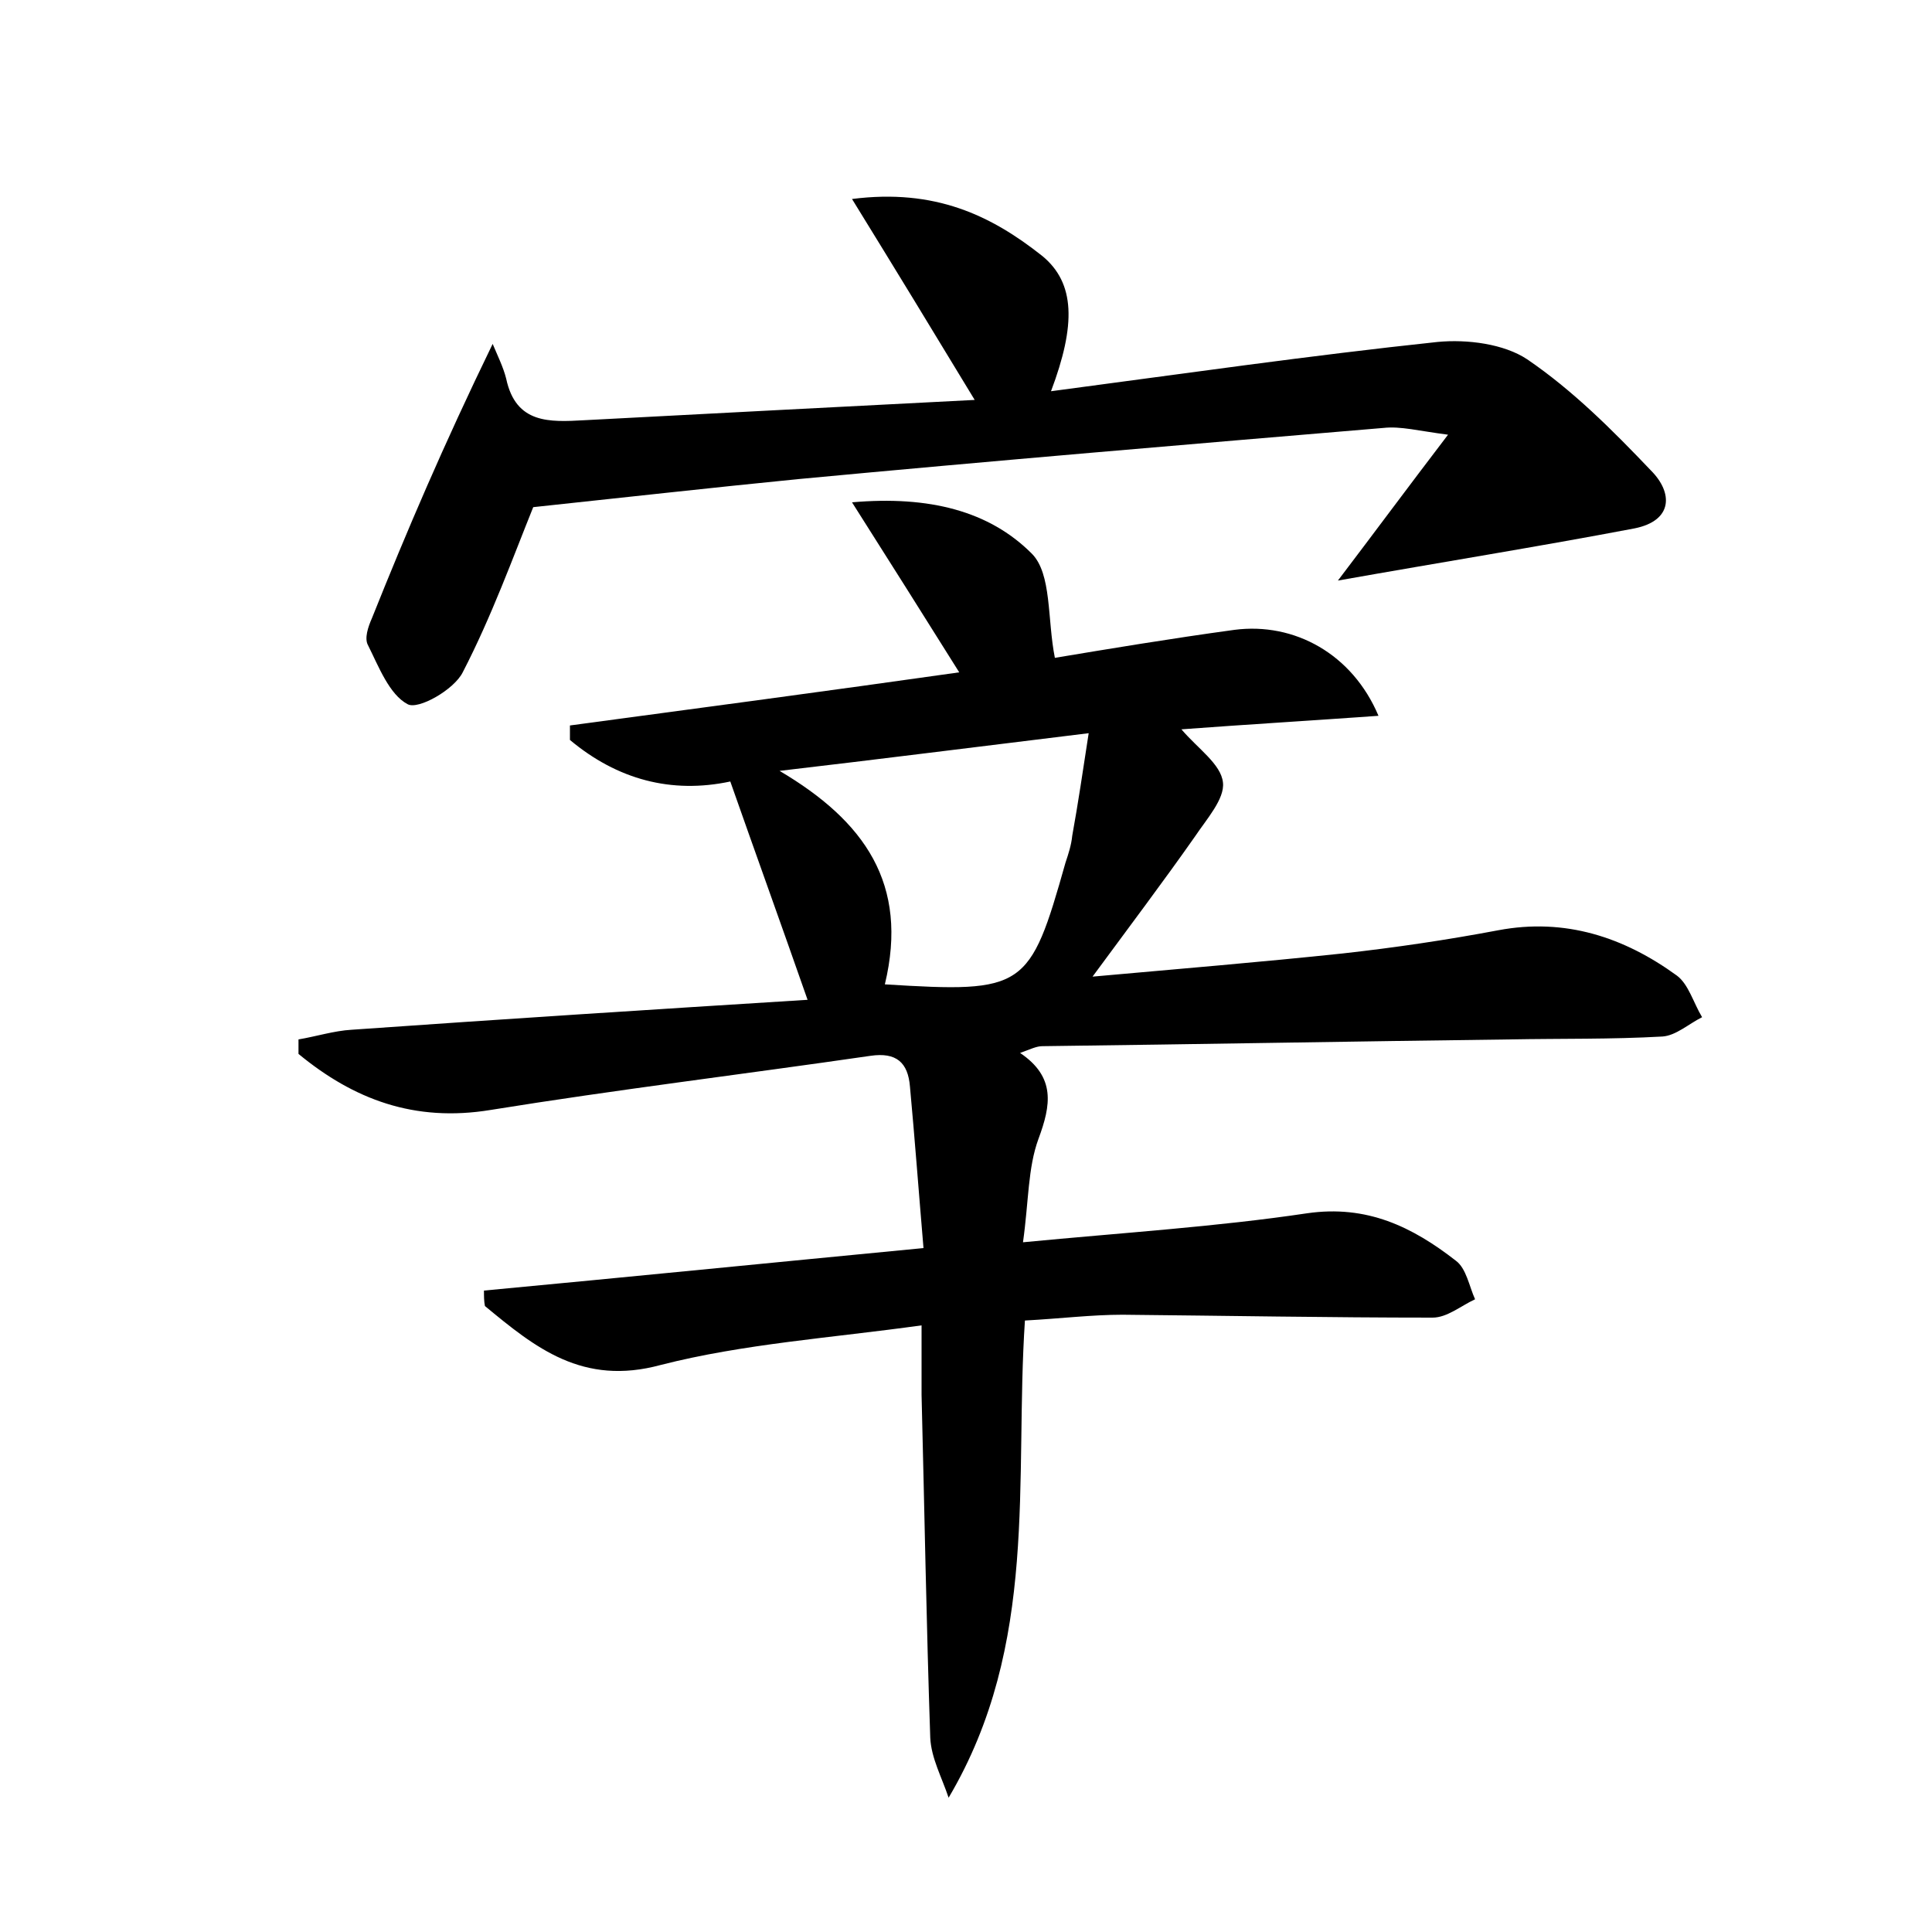 <?xml version="1.0" encoding="utf-8"?>
<!-- Generator: Adobe Illustrator 22.0.0, SVG Export Plug-In . SVG Version: 6.00 Build 0)  -->
<svg version="1.1" id="图层_1" xmlns="http://www.w3.org/2000/svg" xmlns:xlink="http://www.w3.org/1999/xlink" x="0px" y="0px"
	 viewBox="0 0 200 200" style="enable-background:new 0 0 200 200;" xml:space="preserve">
<style type="text/css">
	.st1{fill:#010000;}
	.st4{fill:#fbfafc;}
</style>
<g>
	
	<path d="M50.1,133.6c14.9-1.4,29.9-2.9,45.5-4.4c-0.5-5.9-0.9-11.3-1.4-16.7c-0.2-2.5-1.4-3.6-4.1-3.2c-13.1,1.9-26.3,3.5-39.3,5.6
		c-7.9,1.3-14.2-1.1-19.9-5.8c0-0.5,0-1,0-1.5c1.8-0.3,3.7-0.9,5.5-1c15.6-1.1,31.2-2.1,47.2-3.1c-2.8-8-5.4-15.2-8-22.6
		c-6.1,1.3-11.7-0.2-16.6-4.3c0-0.5,0-1,0-1.5c13.4-1.8,26.9-3.6,40.3-5.5c-3.7-5.9-7.1-11.3-11.1-17.6c8-0.7,14.2,0.9,18.6,5.3
		c2.1,2.1,1.6,6.8,2.4,10.8c5.4-0.9,12-2,18.6-2.9c6.2-0.8,12.2,2.5,14.9,8.9c-7,0.5-13.7,0.9-20.4,1.4c1.7,2,4.1,3.6,4.3,5.5
		c0.2,1.7-1.7,3.8-2.9,5.6c-3.3,4.7-6.7,9.2-10.6,14.5c8.9-0.8,17.4-1.5,25.9-2.4c5.4-0.6,10.8-1.4,16.1-2.4
		c6.9-1.3,13,0.7,18.5,4.7c1.2,0.9,1.7,2.8,2.6,4.3c-1.4,0.7-2.7,1.9-4.1,2c-5.3,0.3-10.5,0.2-15.8,0.3c-16.1,0.2-32.3,0.5-48.4,0.7
		c-0.6,0-1.2,0.3-2.3,0.7c3.7,2.5,3.2,5.4,1.9,8.9c-1.1,3-1,6.4-1.6,10.7c10.4-1,20-1.6,29.4-3c6.2-0.9,10.9,1.4,15.4,4.9
		c1.1,0.8,1.4,2.7,2,4c-1.5,0.7-2.9,1.9-4.4,1.9c-10.7,0-21.4-0.2-32.1-0.3c-3.2,0-6.4,0.4-10.1,0.6c-1.1,16.5,1.5,33.5-7.9,49.4
		c-0.7-2.1-1.8-4.1-1.9-6.2c-0.4-11.8-0.6-23.6-0.9-35.5c0-2.1,0-4.1,0-7.2c-9.3,1.3-18.4,1.9-27,4.1c-8.1,2.2-13-1.8-18.2-6.1
		C50.1,134.7,50.1,134.2,50.1,133.6z M91.6,101.9c14.5,0.9,15,0.5,18.7-12.6c0.3-0.9,0.6-1.8,0.7-2.8c0.6-3.3,1.1-6.7,1.7-10.6
		c-11.5,1.4-21.7,2.7-32,3.9C89.5,85,94.1,91.5,91.6,101.9z"/>
	<path d="M55.2,52.5c-2.1,5.2-4.3,11.3-7.3,17.1c-0.9,1.8-4.6,3.9-5.7,3.3c-1.9-1-3-3.9-4.1-6.1c-0.4-0.7,0-1.9,0.4-2.8
		c3.6-9,7.4-17.9,12.5-28.4c0.5,1.2,1.1,2.4,1.4,3.6c1,4.7,4.5,4.5,8.1,4.3c13.3-0.7,26.7-1.4,40.4-2.1c-4.3-7.1-8.2-13.5-12.7-20.8
		c8.6-1.1,14.4,1.7,19.7,5.9c3.4,2.8,3.5,7.1,0.9,14c13.6-1.8,26.8-3.7,40-5.1c3.1-0.3,6.9,0.2,9.3,1.8c4.7,3.2,8.8,7.3,12.8,11.5
		c2.3,2.3,2.3,5.2-1.7,6c-10,1.9-20,3.5-30.7,5.4c3.8-5,7.2-9.6,11.4-15.1c-3.1-0.4-4.9-0.9-6.7-0.7c-20.2,1.7-40.4,3.4-60.6,5.3
		C73.5,50.5,64.6,51.5,55.2,52.5z"/>
	
</g>
</svg>
